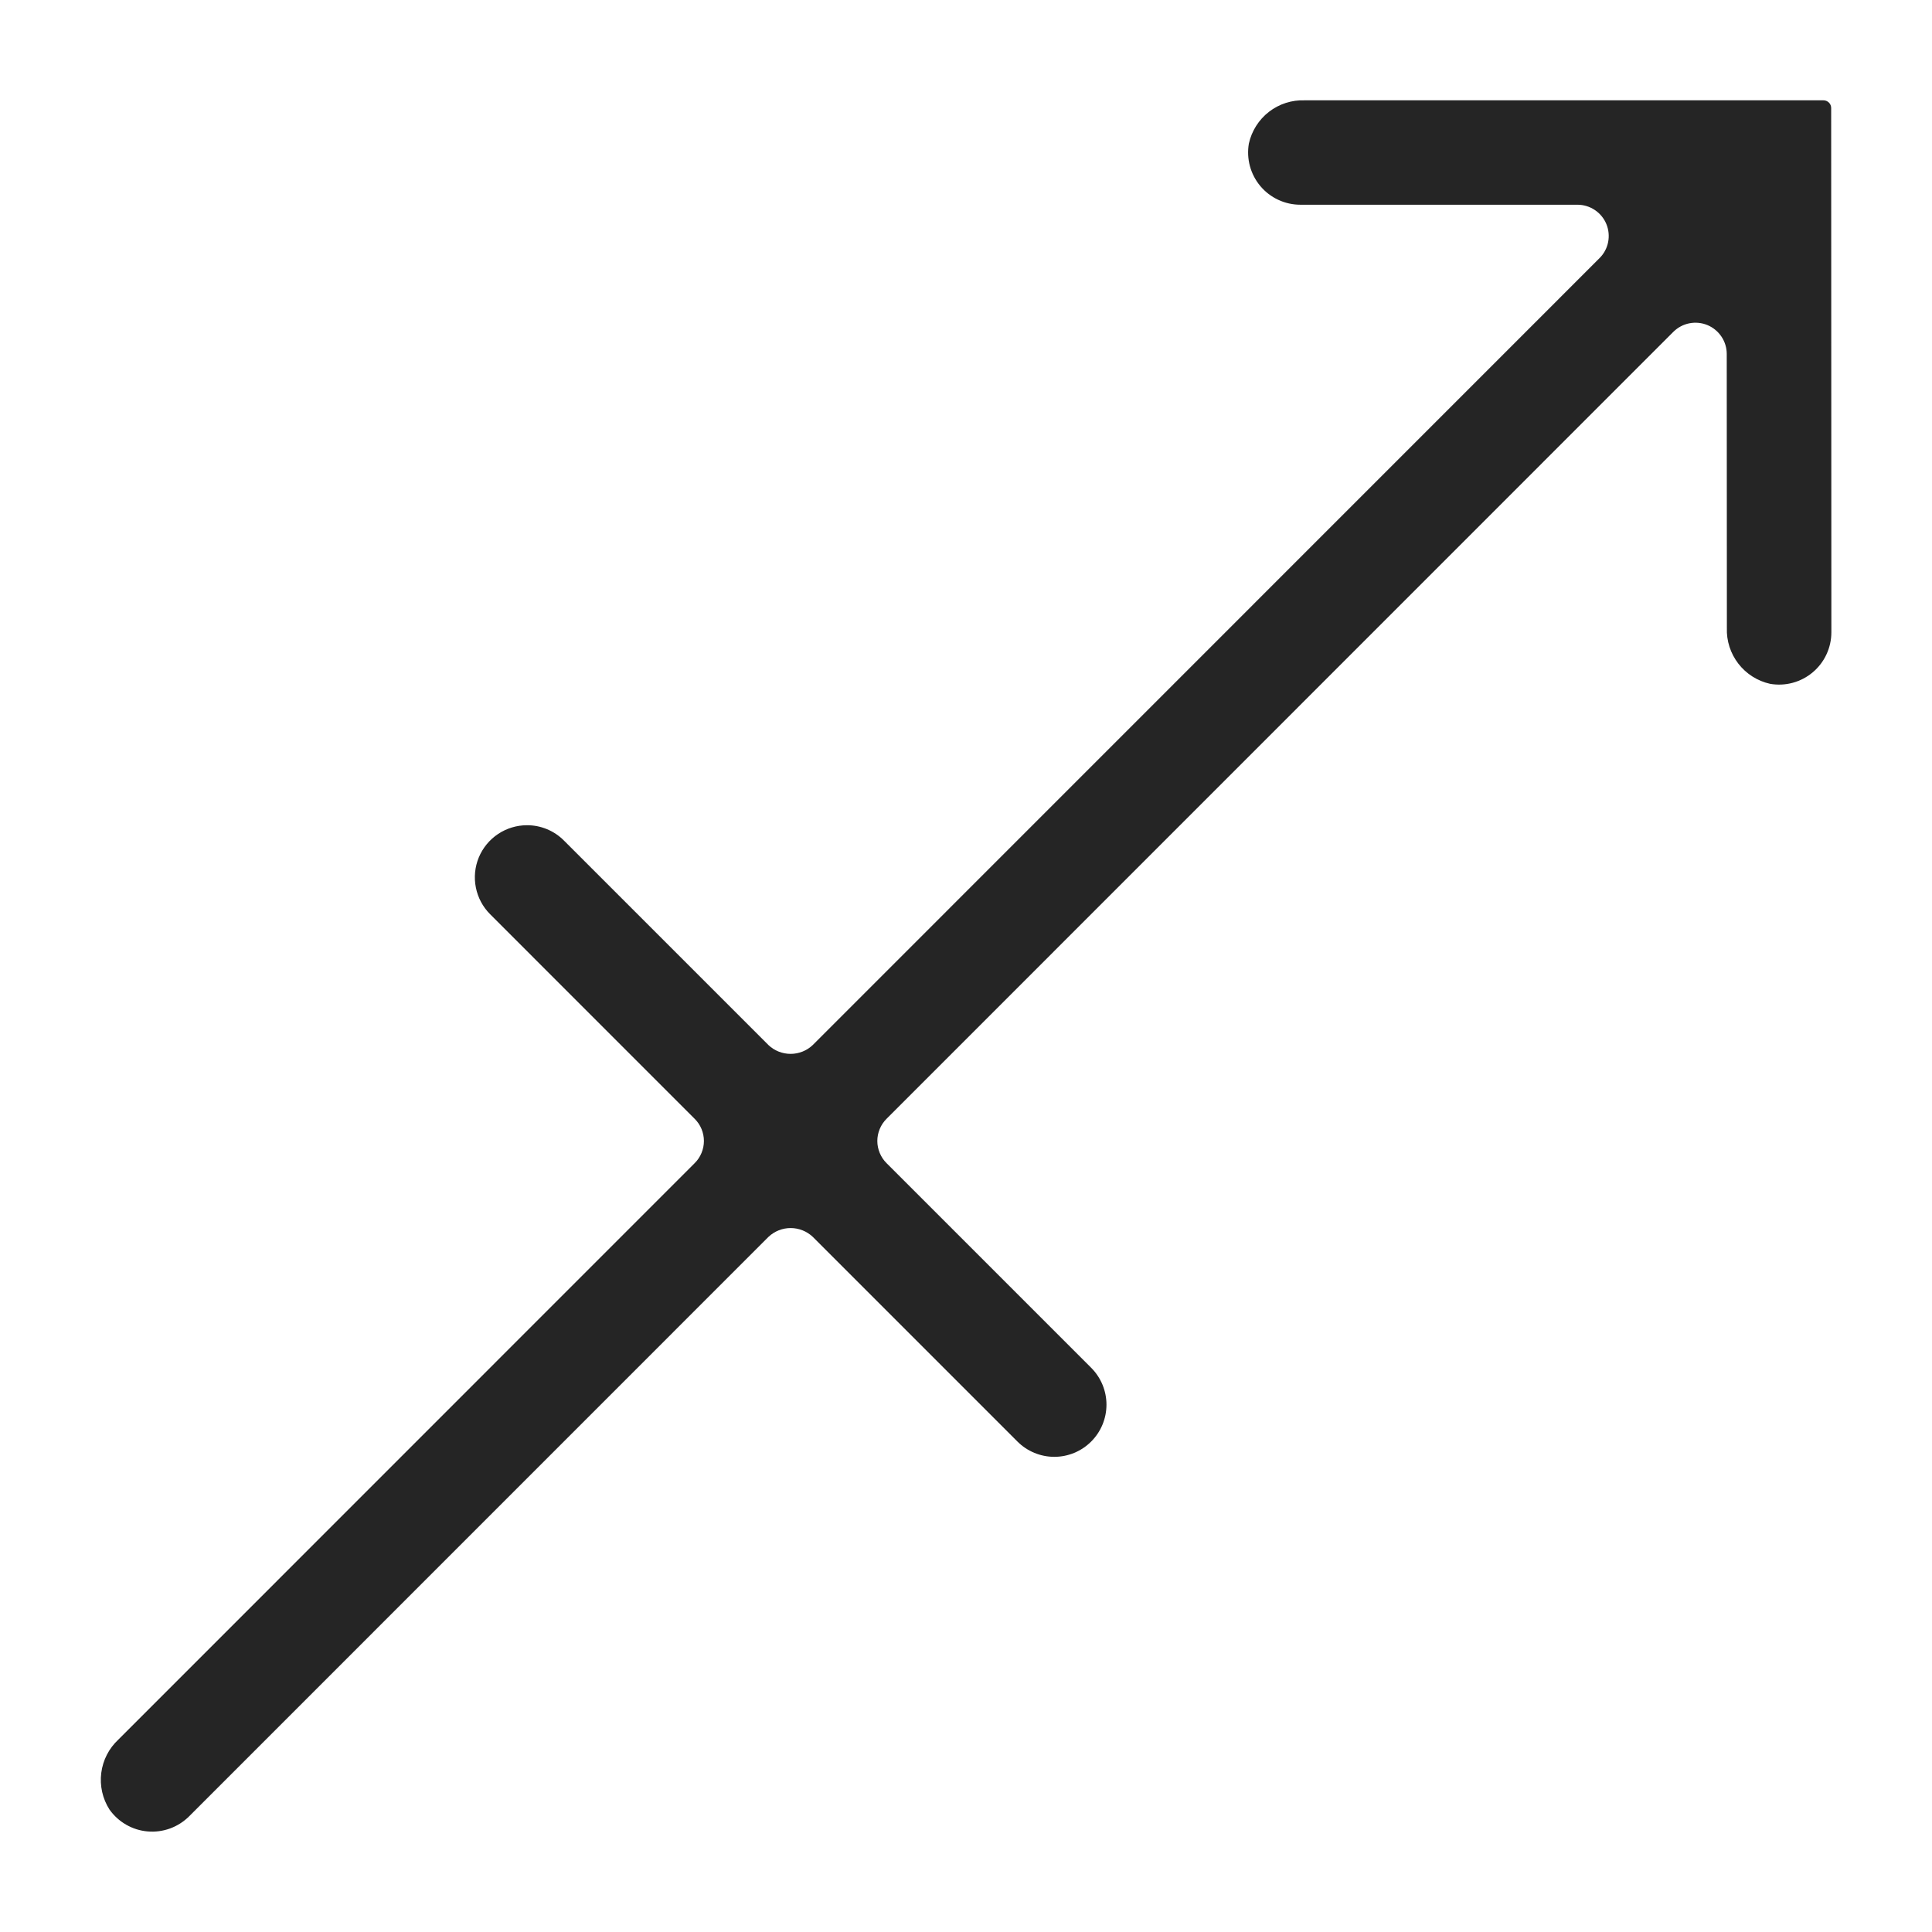 <svg width="58" height="58" viewBox="0 0 58 58" fill="none" xmlns="http://www.w3.org/2000/svg">
<path d="M15.821 24.774C15.511 24.774 15.209 24.866 14.951 25.038C14.694 25.21 14.493 25.454 14.374 25.74C14.256 26.026 14.225 26.341 14.286 26.645C14.346 26.948 14.495 27.227 14.714 27.446L20.856 33.589C20.944 33.676 21.013 33.779 21.06 33.893C21.107 34.007 21.132 34.129 21.132 34.253C21.132 34.376 21.107 34.498 21.06 34.612C21.013 34.726 20.944 34.83 20.856 34.917L3.555 52.222C3.271 52.485 3.089 52.84 3.04 53.224C2.991 53.608 3.078 53.998 3.287 54.324C3.419 54.51 3.59 54.666 3.788 54.779C3.986 54.893 4.206 54.962 4.434 54.981C4.661 55.001 4.89 54.97 5.105 54.892C5.319 54.814 5.514 54.69 5.676 54.529L23.071 37.131C23.251 36.962 23.488 36.867 23.735 36.867C23.982 36.867 24.22 36.962 24.4 37.131L30.544 43.276C30.838 43.57 31.236 43.735 31.651 43.735C32.067 43.735 32.465 43.57 32.758 43.276C33.052 42.983 33.217 42.584 33.217 42.169C33.217 41.754 33.052 41.356 32.758 41.062L26.613 34.917C26.526 34.83 26.457 34.726 26.41 34.612C26.363 34.498 26.338 34.376 26.338 34.253C26.338 34.129 26.363 34.007 26.41 33.893C26.457 33.779 26.526 33.676 26.613 33.589L50.234 9.963C50.366 9.832 50.533 9.742 50.715 9.706C50.897 9.67 51.086 9.688 51.258 9.759C51.429 9.83 51.576 9.951 51.679 10.105C51.783 10.259 51.838 10.441 51.838 10.627L51.842 18.849C51.827 19.237 51.95 19.617 52.187 19.924C52.424 20.231 52.762 20.445 53.14 20.529C53.366 20.568 53.597 20.558 53.818 20.498C54.039 20.438 54.245 20.331 54.42 20.183C54.595 20.036 54.736 19.852 54.832 19.645C54.929 19.437 54.979 19.211 54.979 18.982L54.973 3.242C54.973 3.181 54.949 3.123 54.906 3.08C54.863 3.037 54.805 3.012 54.744 3.012H39.17C38.783 2.997 38.403 3.119 38.096 3.356C37.79 3.593 37.576 3.931 37.492 4.309C37.453 4.534 37.464 4.765 37.523 4.986C37.583 5.207 37.69 5.412 37.837 5.587C37.984 5.762 38.168 5.903 38.375 5.999C38.583 6.096 38.809 6.146 39.037 6.146H47.355C47.541 6.146 47.723 6.201 47.877 6.304C48.032 6.407 48.153 6.554 48.224 6.726C48.295 6.897 48.313 7.086 48.277 7.269C48.241 7.451 48.151 7.618 48.019 7.749L24.398 31.374C24.219 31.544 23.981 31.638 23.734 31.638C23.487 31.638 23.25 31.544 23.07 31.374L16.928 25.232C16.783 25.086 16.61 24.971 16.42 24.892C16.23 24.814 16.027 24.773 15.821 24.774Z" fill="#252525"/>
</svg>
